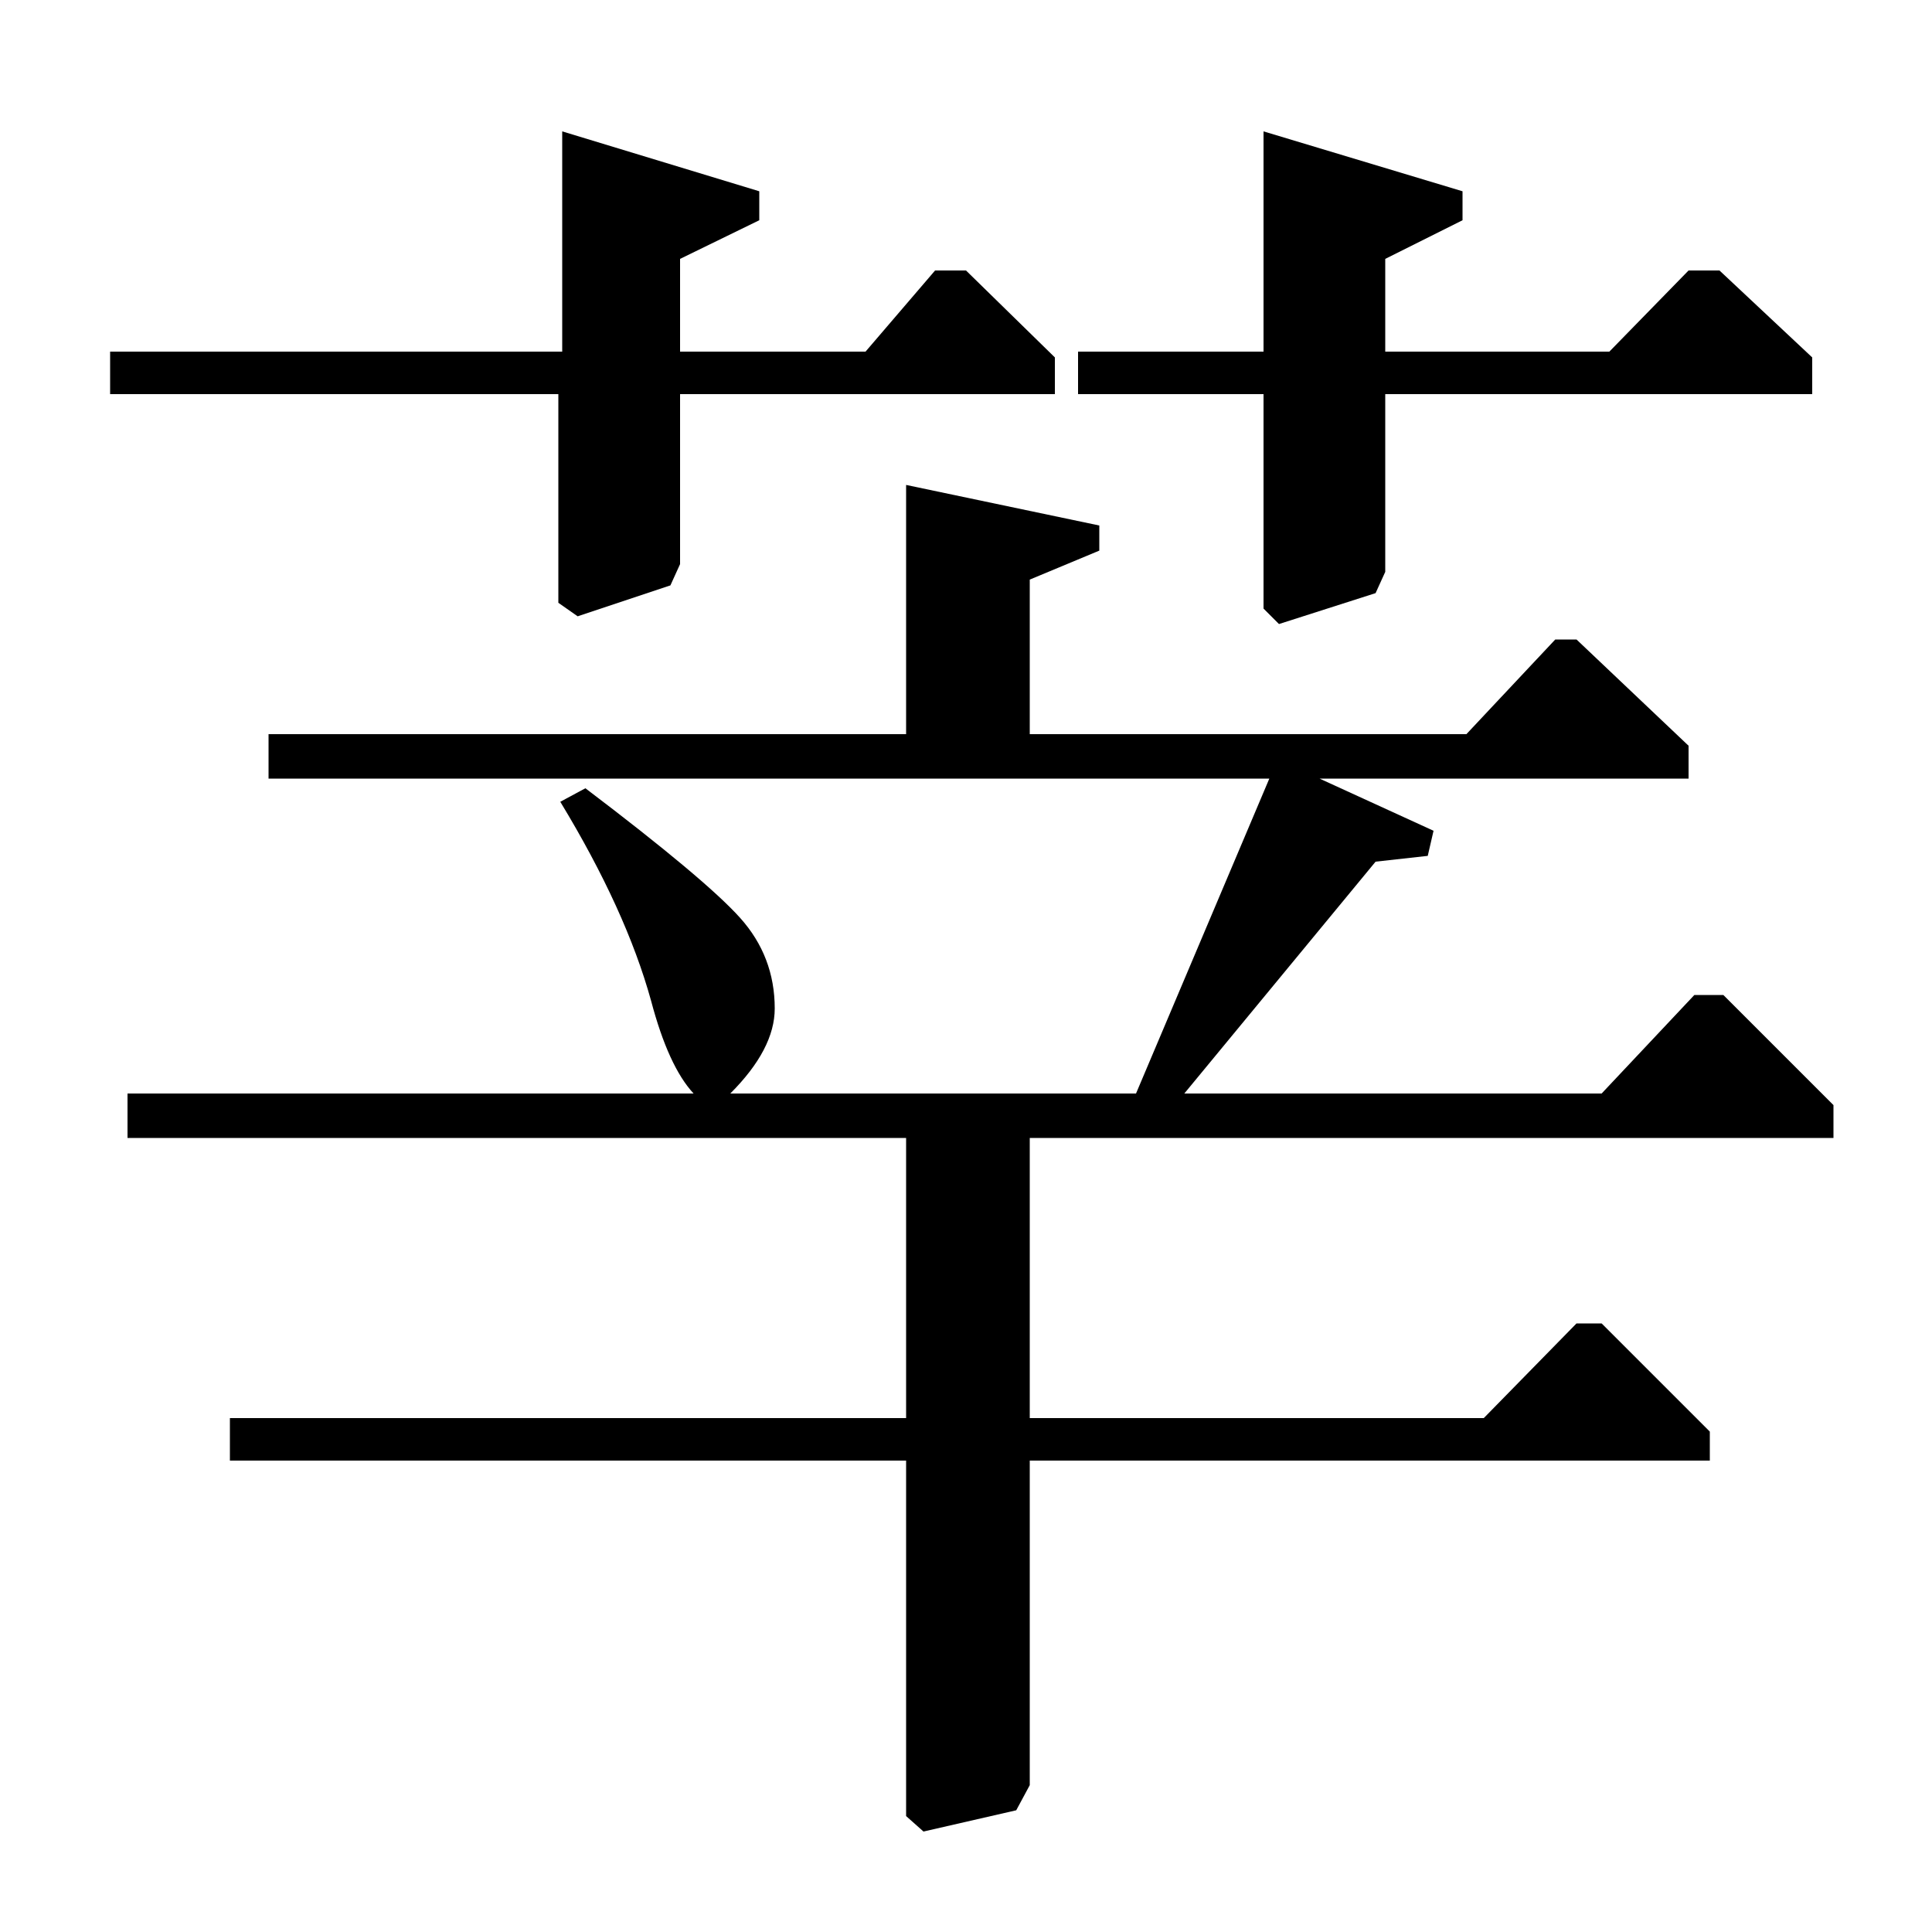 <?xml version="1.0" standalone="no"?>
<!DOCTYPE svg PUBLIC "-//W3C//DTD SVG 1.1//EN" "http://www.w3.org/Graphics/SVG/1.1/DTD/svg11.dtd" >
<svg xmlns="http://www.w3.org/2000/svg" xmlns:xlink="http://www.w3.org/1999/xlink" version="1.1" viewBox="0 -140 1000 1000">
  <g transform="matrix(1 0 0 -1 0 860)">
   <path fill="currentColor"
d="M469 620v129l100 -21v-13l-36 -15v-80h226l46 49h11l58 -55v-17h-191l59 -27l-3 -13l-27 -3l-99 -120h216l48 51h15l57 -57v-17h-416v-145h235l48 49h13l56 -56v-15h-352v-168l-7 -13l-48 -11l-9 8v184h-350v22h350v145h-403v23h293q-13 14 -22 48q-13 47 -47 103l13 7
q62 -47 80 -67t18 -47q0 -21 -23 -44h210l69 163h-518v23h330zM833 818l41 42h16l48 -45v-19h-221v-92l-5 -11l-50 -16l-8 8v111h-96v22h96v114l103 -31v-15l-40 -20v-48h116zM448 818l36 42h16l46 -45v-19h-194v-88l-5 -11l-48 -16l-10 7v108h-232v22h234v114l102 -31v-15
l-41 -20v-48h96z" />
  </g>

</svg>
